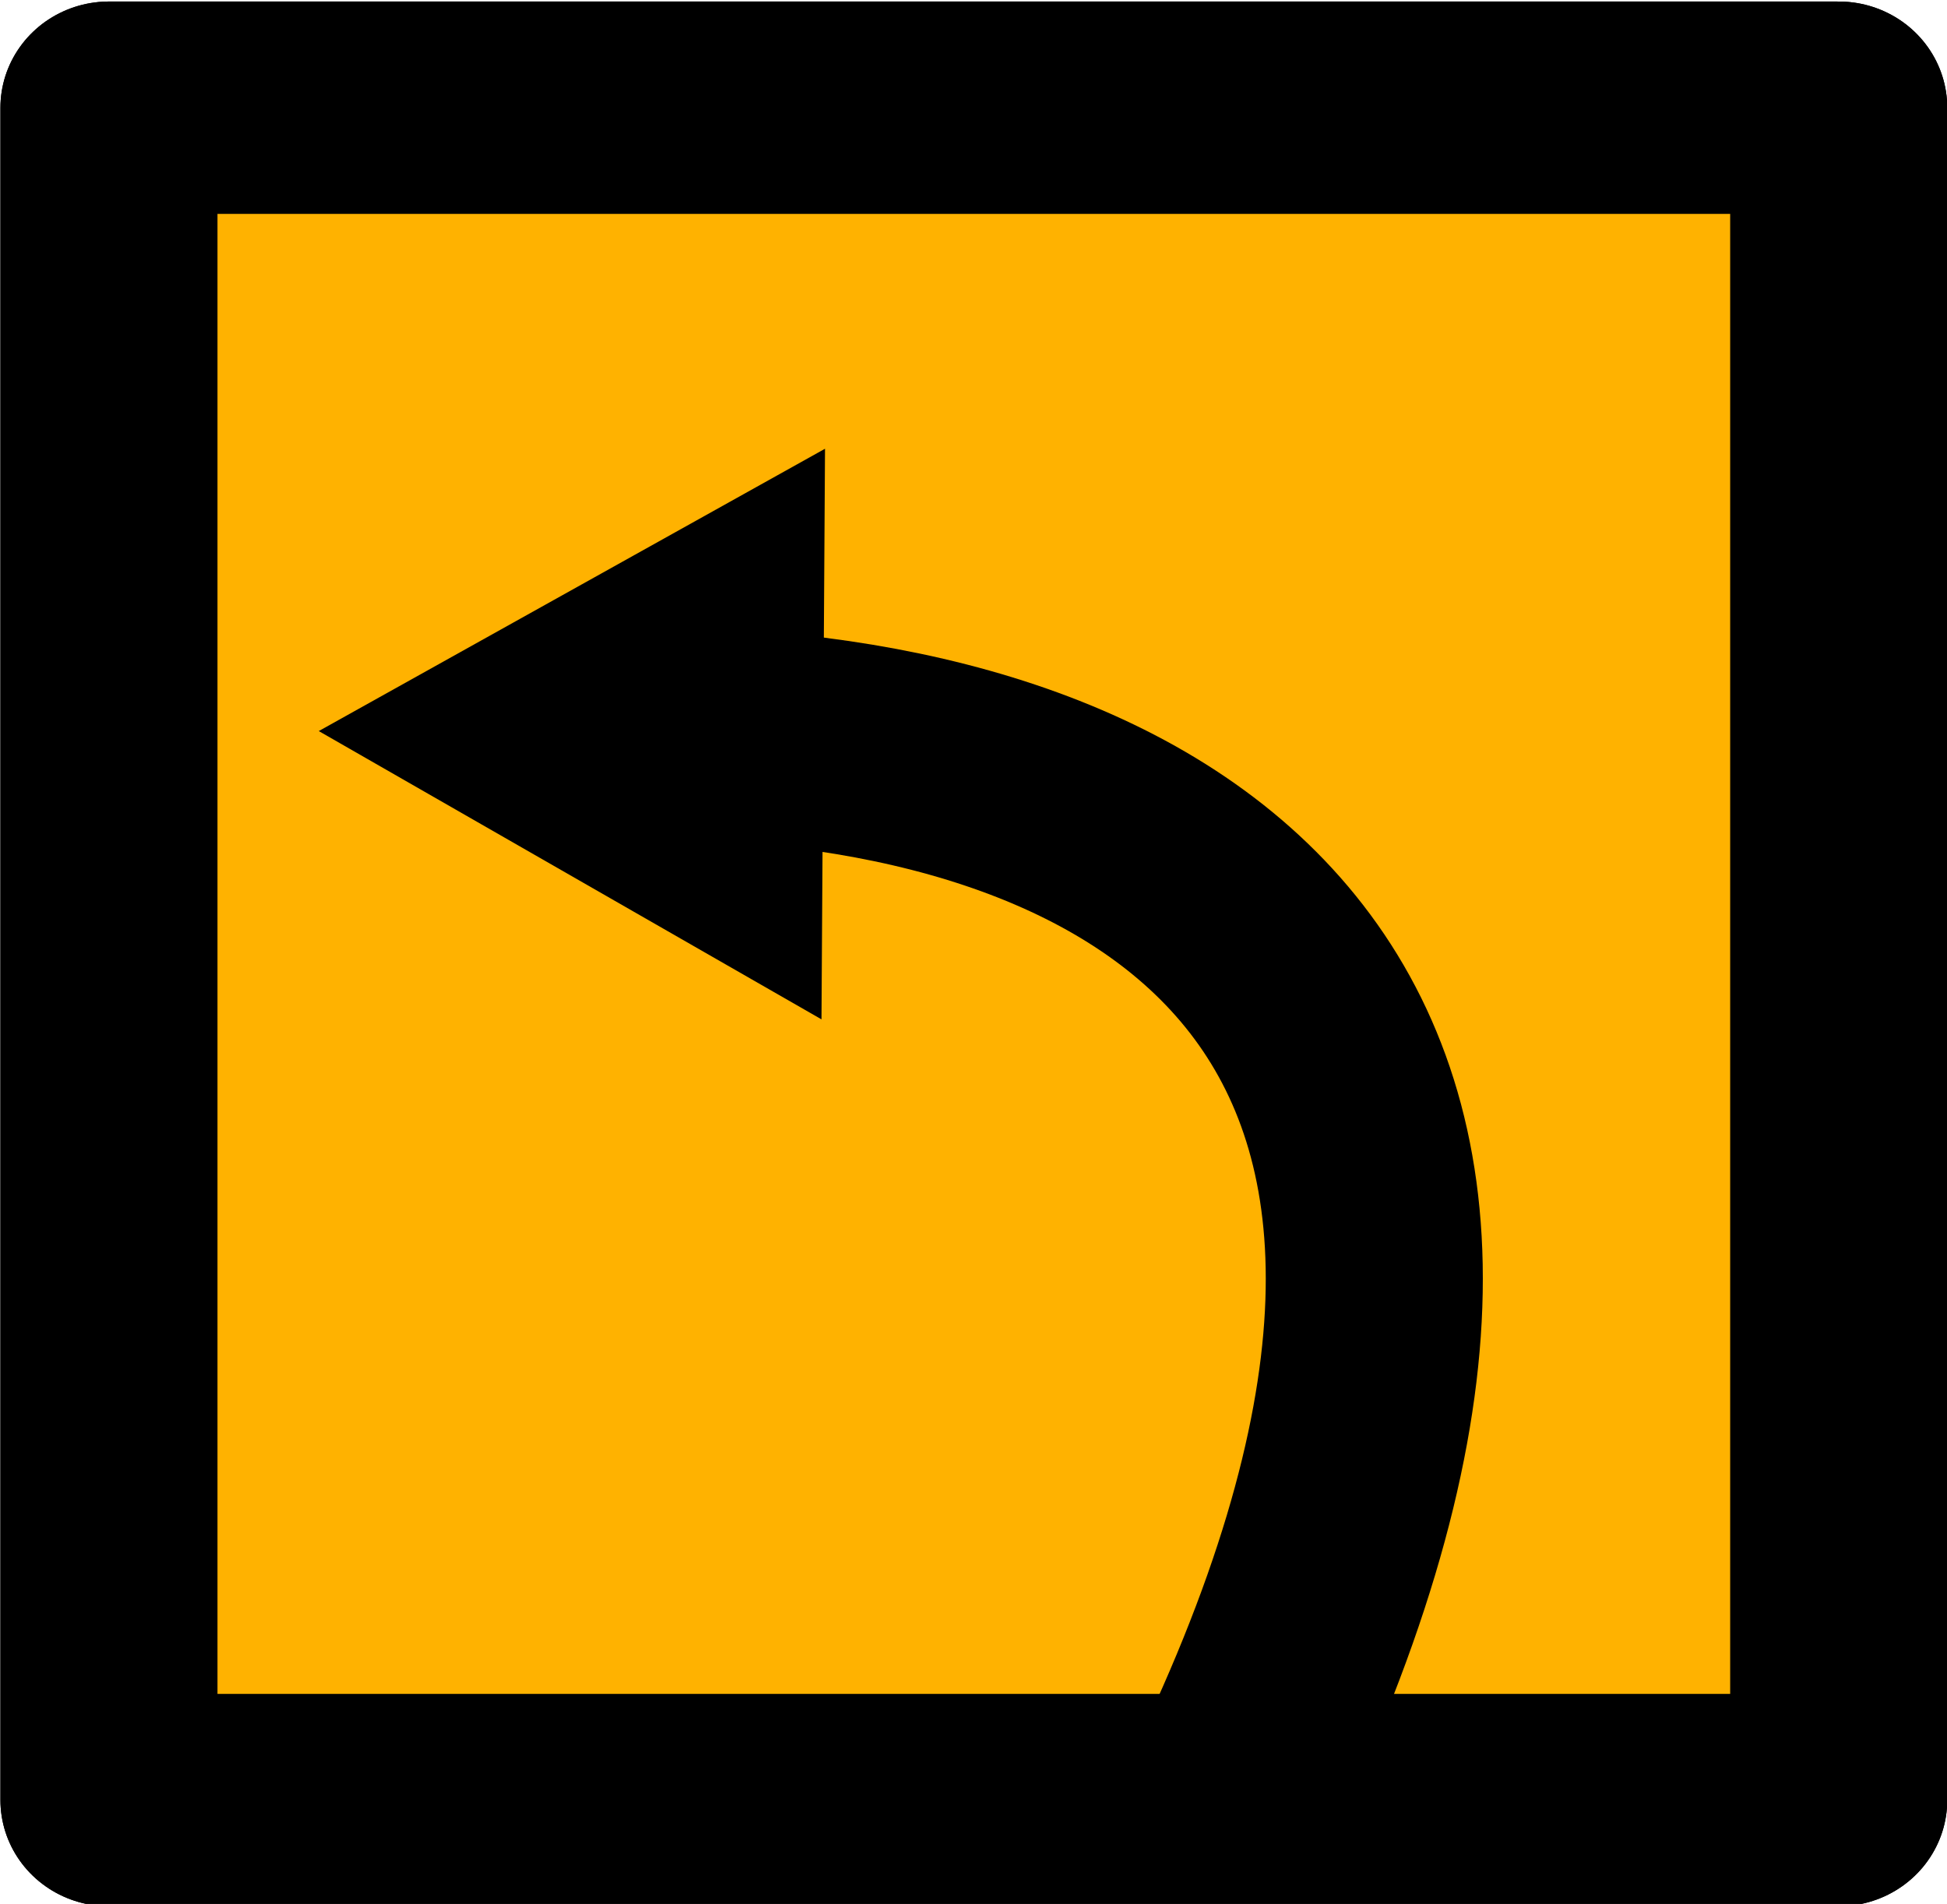 <?xml version="1.0" encoding="UTF-8" standalone="no"?>
<!-- Created with Inkscape (http://www.inkscape.org/) -->

<svg
   width="19.196mm"
   height="18.772mm"
   viewBox="0 0 19.196 18.772"
   version="1.1"
   id="svg5"
   inkscape:version="1.2.1 (9c6d41e410, 2022-07-14)"
   sodipodi:docname="arrows.svg"
   inkscape:export-filename="symbols 5/dont cut.svg"
   inkscape:export-xdpi="96"
   inkscape:export-ydpi="96"
   xml:space="preserve"
   xmlns:inkscape="http://www.inkscape.org/namespaces/inkscape"
   xmlns:sodipodi="http://sodipodi.sourceforge.net/DTD/sodipodi-0.dtd"
   xmlns="http://www.w3.org/2000/svg"
   xmlns:svg="http://www.w3.org/2000/svg"><sodipodi:namedview
     id="namedview7"
     pagecolor="#ffffff"
     bordercolor="#666666"
     borderopacity="1.0"
     inkscape:showpageshadow="2"
     inkscape:pageopacity="0.0"
     inkscape:pagecheckerboard="0"
     inkscape:deskcolor="#d1d1d1"
     inkscape:document-units="mm"
     showgrid="false"
     inkscape:zoom="0.58295071"
     inkscape:cx="608.11316"
     inkscape:cy="555.79313"
     inkscape:window-width="1920"
     inkscape:window-height="1043"
     inkscape:window-x="0"
     inkscape:window-y="0"
     inkscape:window-maximized="1"
     inkscape:current-layer="layer1"
     inkscape:lockguides="false" /><defs
     id="defs2"><marker
       style="overflow:visible"
       id="TriangleStart-3-3-6"
       refX="0"
       refY="0"
       orient="auto-start-reverse"
       inkscape:stockid="TriangleStart"
       markerWidth="2.324"
       markerHeight="2.687"
       viewBox="0 0 5.324 6.155"
       inkscape:isstock="true"
       inkscape:collect="always"
       preserveAspectRatio="xMidYMid"><path
         transform="scale(0.5)"
         style="fill:context-stroke;fill-rule:evenodd;stroke:context-stroke;stroke-width:1pt"
         d="M 5.77,0 -2.88,5 V -5 Z"
         id="path135-6-6-1" /></marker></defs><g
     inkscape:label="Layer 1"
     inkscape:groupmode="layer"
     id="layer1"
     transform="translate(45.133,-41.103)"><g
       id="g8699-0"
       transform="matrix(-1.022,0,0,1,-14.382,10.762)"
       style="stroke-width:2.094;stroke-dasharray:none"><rect
         style="fill:#ffb200;fill-opacity:1;stroke:#000000;stroke-width:2.094;stroke-linecap:round;stroke-linejoin:round;stroke-dasharray:none;paint-order:normal"
         id="rect234-7-7-4"
         width="16.687"
         height="16.687"
         x="12.351"
         y="31.403" /><path
         style="fill:none;fill-rule:evenodd;stroke:#000000;stroke-width:2.094;stroke-linecap:butt;stroke-linejoin:miter;stroke-dasharray:none;stroke-opacity:1;marker-end:url(#TriangleStart-3-3-6)"
         d="m 17.988,47.566 c -3.337,-7.544 1.15,-9.969 5.78,-9.997"
         id="path1112-5-5-22"
         sodipodi:nodetypes="cc" /><rect
         style="fill:#ffb200;fill-opacity:1;stroke:#000000;stroke-width:2.094;stroke-linecap:round;stroke-linejoin:round;stroke-dasharray:none;paint-order:normal"
         id="rect7609-2"
         width="16.687"
         height="16.687"
         x="12.351"
         y="31.403" /><path
         style="fill:none;fill-rule:evenodd;stroke:#000000;stroke-width:2.094;stroke-linecap:butt;stroke-linejoin:miter;stroke-dasharray:none;stroke-opacity:1;marker-end:url(#TriangleStart-3-3-6)"
         d="m 17.988,47.566 c -3.337,-7.544 1.15,-9.969 5.78,-9.997"
         id="path7611-0"
         sodipodi:nodetypes="cc" /></g></g></svg>
